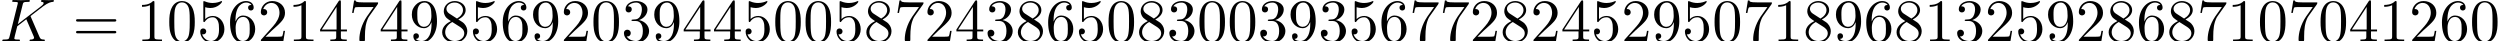 <?xml version='1.0' encoding='UTF-8'?>
<!-- This file was generated by dvisvgm 3.2.2 -->
<svg version='1.1' xmlns='http://www.w3.org/2000/svg' xmlns:xlink='http://www.w3.org/1999/xlink' width='411.002pt' height='6.808pt' viewBox='0 -10.394 411.002 6.808'>
<defs>
<path id='g1-48' d='M4.583-3.188C4.583-3.985 4.533-4.782 4.184-5.519C3.726-6.476 2.909-6.635 2.491-6.635C1.893-6.635 1.166-6.376 .757-5.45C.438-4.762 .389-3.985 .389-3.188C.389-2.441 .428-1.544 .837-.787C1.265 .02 1.993 .219 2.481 .219C3.019 .219 3.776 .01 4.214-.936C4.533-1.624 4.583-2.401 4.583-3.188ZM2.481 0C2.092 0 1.504-.249 1.325-1.205C1.215-1.803 1.215-2.72 1.215-3.308C1.215-3.945 1.215-4.603 1.295-5.141C1.484-6.326 2.232-6.416 2.481-6.416C2.809-6.416 3.467-6.237 3.656-5.25C3.756-4.692 3.756-3.935 3.756-3.308C3.756-2.56 3.756-1.883 3.646-1.245C3.497-.299 2.929 0 2.481 0Z'/>
<path id='g1-49' d='M2.929-6.376C2.929-6.615 2.929-6.635 2.7-6.635C2.082-5.998 1.205-5.998 .887-5.998V-5.689C1.086-5.689 1.674-5.689 2.192-5.948V-.787C2.192-.428 2.162-.309 1.265-.309H.946V0C1.295-.03 2.162-.03 2.56-.03S3.826-.03 4.174 0V-.309H3.856C2.959-.309 2.929-.418 2.929-.787V-6.376Z'/>
<path id='g1-50' d='M1.265-.767L2.321-1.793C3.875-3.168 4.473-3.706 4.473-4.702C4.473-5.838 3.577-6.635 2.361-6.635C1.235-6.635 .498-5.719 .498-4.832C.498-4.274 .996-4.274 1.026-4.274C1.196-4.274 1.544-4.394 1.544-4.802C1.544-5.061 1.365-5.32 1.016-5.32C.936-5.32 .917-5.32 .887-5.31C1.116-5.958 1.654-6.326 2.232-6.326C3.138-6.326 3.567-5.519 3.567-4.702C3.567-3.905 3.068-3.118 2.521-2.501L.608-.369C.498-.259 .498-.239 .498 0H4.194L4.473-1.733H4.224C4.174-1.435 4.105-.996 4.005-.847C3.935-.767 3.278-.767 3.059-.767H1.265Z'/>
<path id='g1-51' d='M2.889-3.507C3.706-3.776 4.284-4.473 4.284-5.26C4.284-6.077 3.407-6.635 2.451-6.635C1.445-6.635 .687-6.037 .687-5.28C.687-4.951 .907-4.762 1.196-4.762C1.504-4.762 1.704-4.981 1.704-5.27C1.704-5.768 1.235-5.768 1.086-5.768C1.395-6.257 2.052-6.386 2.411-6.386C2.819-6.386 3.367-6.167 3.367-5.27C3.367-5.151 3.347-4.573 3.088-4.134C2.79-3.656 2.451-3.626 2.202-3.616C2.122-3.606 1.883-3.587 1.813-3.587C1.733-3.577 1.664-3.567 1.664-3.467C1.664-3.357 1.733-3.357 1.903-3.357H2.341C3.158-3.357 3.527-2.68 3.527-1.704C3.527-.349 2.839-.06 2.401-.06C1.973-.06 1.225-.229 .877-.817C1.225-.767 1.534-.986 1.534-1.365C1.534-1.724 1.265-1.923 .976-1.923C.737-1.923 .418-1.783 .418-1.345C.418-.438 1.345 .219 2.431 .219C3.646 .219 4.553-.687 4.553-1.704C4.553-2.521 3.925-3.298 2.889-3.507Z'/>
<path id='g1-52' d='M2.929-1.644V-.777C2.929-.418 2.909-.309 2.172-.309H1.963V0C2.371-.03 2.889-.03 3.308-.03S4.254-.03 4.663 0V-.309H4.453C3.716-.309 3.696-.418 3.696-.777V-1.644H4.692V-1.953H3.696V-6.486C3.696-6.685 3.696-6.745 3.537-6.745C3.447-6.745 3.417-6.745 3.337-6.625L.279-1.953V-1.644H2.929ZM2.989-1.953H.558L2.989-5.669V-1.953Z'/>
<path id='g1-53' d='M4.473-2.002C4.473-3.188 3.656-4.184 2.58-4.184C2.102-4.184 1.674-4.025 1.315-3.676V-5.619C1.514-5.559 1.843-5.489 2.162-5.489C3.387-5.489 4.085-6.396 4.085-6.526C4.085-6.585 4.055-6.635 3.985-6.635C3.975-6.635 3.955-6.635 3.905-6.605C3.706-6.516 3.218-6.316 2.55-6.316C2.152-6.316 1.694-6.386 1.225-6.595C1.146-6.625 1.126-6.625 1.106-6.625C1.006-6.625 1.006-6.545 1.006-6.386V-3.437C1.006-3.258 1.006-3.178 1.146-3.178C1.215-3.178 1.235-3.208 1.275-3.268C1.385-3.427 1.753-3.965 2.56-3.965C3.078-3.965 3.328-3.507 3.407-3.328C3.567-2.959 3.587-2.57 3.587-2.072C3.587-1.724 3.587-1.126 3.347-.707C3.108-.319 2.74-.06 2.281-.06C1.554-.06 .986-.588 .817-1.176C.847-1.166 .877-1.156 .986-1.156C1.315-1.156 1.484-1.405 1.484-1.644S1.315-2.132 .986-2.132C.847-2.132 .498-2.062 .498-1.604C.498-.747 1.186 .219 2.301 .219C3.457 .219 4.473-.737 4.473-2.002Z'/>
<path id='g1-54' d='M1.315-3.268V-3.507C1.315-6.027 2.55-6.386 3.059-6.386C3.298-6.386 3.716-6.326 3.935-5.988C3.786-5.988 3.387-5.988 3.387-5.539C3.387-5.23 3.626-5.081 3.846-5.081C4.005-5.081 4.304-5.171 4.304-5.559C4.304-6.157 3.866-6.635 3.039-6.635C1.763-6.635 .418-5.35 .418-3.148C.418-.488 1.574 .219 2.501 .219C3.606 .219 4.553-.717 4.553-2.032C4.553-3.298 3.666-4.254 2.56-4.254C1.883-4.254 1.514-3.746 1.315-3.268ZM2.501-.06C1.873-.06 1.574-.658 1.514-.807C1.335-1.275 1.335-2.072 1.335-2.252C1.335-3.029 1.654-4.025 2.55-4.025C2.71-4.025 3.168-4.025 3.477-3.407C3.656-3.039 3.656-2.531 3.656-2.042C3.656-1.564 3.656-1.066 3.487-.707C3.188-.11 2.73-.06 2.501-.06Z'/>
<path id='g1-55' d='M4.742-6.067C4.832-6.187 4.832-6.207 4.832-6.416H2.411C1.196-6.416 1.176-6.545 1.136-6.735H.887L.558-4.682H.807C.837-4.842 .927-5.469 1.056-5.589C1.126-5.649 1.903-5.649 2.032-5.649H4.095C3.985-5.489 3.198-4.403 2.979-4.075C2.082-2.73 1.753-1.345 1.753-.329C1.753-.229 1.753 .219 2.212 .219S2.67-.229 2.67-.329V-.837C2.67-1.385 2.7-1.933 2.78-2.471C2.819-2.7 2.959-3.557 3.397-4.174L4.742-6.067Z'/>
<path id='g1-56' d='M1.624-4.553C1.166-4.852 1.126-5.191 1.126-5.36C1.126-5.968 1.773-6.386 2.481-6.386C3.208-6.386 3.846-5.868 3.846-5.151C3.846-4.583 3.457-4.105 2.859-3.756L1.624-4.553ZM3.078-3.606C3.796-3.975 4.284-4.493 4.284-5.151C4.284-6.067 3.397-6.635 2.491-6.635C1.494-6.635 .687-5.898 .687-4.971C.687-4.792 .707-4.344 1.126-3.875C1.235-3.756 1.604-3.507 1.853-3.337C1.275-3.049 .418-2.491 .418-1.504C.418-.448 1.435 .219 2.481 .219C3.606 .219 4.553-.608 4.553-1.674C4.553-2.032 4.443-2.481 4.065-2.899C3.875-3.108 3.716-3.208 3.078-3.606ZM2.082-3.188L3.308-2.411C3.587-2.222 4.055-1.923 4.055-1.315C4.055-.578 3.308-.06 2.491-.06C1.634-.06 .917-.677 .917-1.504C.917-2.082 1.235-2.72 2.082-3.188Z'/>
<path id='g1-57' d='M3.656-3.168V-2.849C3.656-.518 2.62-.06 2.042-.06C1.873-.06 1.335-.08 1.066-.418C1.504-.418 1.584-.707 1.584-.877C1.584-1.186 1.345-1.335 1.126-1.335C.966-1.335 .667-1.245 .667-.857C.667-.189 1.205 .219 2.052 .219C3.337 .219 4.553-1.136 4.553-3.278C4.553-5.958 3.407-6.635 2.521-6.635C1.973-6.635 1.484-6.456 1.056-6.007C.648-5.559 .418-5.141 .418-4.394C.418-3.148 1.295-2.172 2.411-2.172C3.019-2.172 3.427-2.59 3.656-3.168ZM2.421-2.401C2.262-2.401 1.803-2.401 1.494-3.029C1.315-3.397 1.315-3.895 1.315-4.384C1.315-4.922 1.315-5.39 1.524-5.758C1.793-6.257 2.172-6.386 2.521-6.386C2.979-6.386 3.308-6.047 3.477-5.599C3.597-5.28 3.636-4.653 3.636-4.194C3.636-3.367 3.298-2.401 2.421-2.401Z'/>
<path id='g1-61' d='M6.844-3.258C6.994-3.258 7.183-3.258 7.183-3.457S6.994-3.656 6.854-3.656H.887C.747-3.656 .558-3.656 .558-3.457S.747-3.258 .897-3.258H6.844ZM6.854-1.325C6.994-1.325 7.183-1.325 7.183-1.524S6.994-1.724 6.844-1.724H.897C.747-1.724 .558-1.724 .558-1.524S.747-1.325 .887-1.325H6.854Z'/>
<path id='g0-75' d='M5.071-4.025C5.061-4.055 5.021-4.134 5.021-4.164C5.021-4.174 5.2-4.314 5.31-4.394L7.054-5.738C7.99-6.426 8.379-6.466 8.677-6.496C8.757-6.506 8.857-6.516 8.857-6.695C8.857-6.735 8.827-6.804 8.747-6.804C8.528-6.804 8.279-6.775 8.04-6.775C7.681-6.775 7.293-6.804 6.934-6.804C6.864-6.804 6.745-6.804 6.745-6.605C6.745-6.535 6.795-6.506 6.864-6.496C7.083-6.476 7.173-6.426 7.173-6.286C7.173-6.107 6.874-5.878 6.814-5.828L2.929-2.839L3.726-6.037C3.816-6.396 3.836-6.496 4.563-6.496C4.812-6.496 4.902-6.496 4.902-6.695C4.902-6.785 4.822-6.804 4.762-6.804C4.483-6.804 3.766-6.775 3.487-6.775C3.198-6.775 2.491-6.804 2.202-6.804C2.132-6.804 2.002-6.804 2.002-6.615C2.002-6.496 2.092-6.496 2.291-6.496C2.421-6.496 2.6-6.486 2.72-6.476C2.879-6.456 2.939-6.426 2.939-6.316C2.939-6.276 2.929-6.247 2.899-6.127L1.564-.777C1.465-.389 1.445-.309 .658-.309C.488-.309 .379-.309 .379-.12C.379 0 .498 0 .528 0C.807 0 1.514-.03 1.793-.03C2.002-.03 2.222-.02 2.431-.02C2.65-.02 2.869 0 3.078 0C3.148 0 3.278 0 3.278-.199C3.278-.309 3.188-.309 2.999-.309C2.63-.309 2.351-.309 2.351-.488C2.351-.558 2.411-.777 2.441-.927C2.58-1.445 2.71-1.973 2.839-2.491L4.324-3.646L5.479-.966C5.599-.697 5.599-.677 5.599-.618C5.599-.319 5.171-.309 5.081-.309C4.971-.309 4.862-.309 4.862-.11C4.862 0 4.981 0 5.001 0C5.4 0 5.818-.03 6.217-.03C6.436-.03 6.974 0 7.193 0C7.243 0 7.372 0 7.372-.199C7.372-.309 7.263-.309 7.173-.309C6.765-.319 6.635-.408 6.486-.757L5.071-4.025Z'/>
</defs>
<g id='page1'>
<use x='0' y='-3.587' xlink:href='#g0-75'/>
<use x='11.941' y='-3.587' xlink:href='#g1-61'/>
<use x='22.457' y='-3.587' xlink:href='#g1-49'/>
<use x='27.439' y='-3.587' xlink:href='#g1-48'/>
<use x='32.42' y='-3.587' xlink:href='#g1-53'/>
<use x='37.401' y='-3.587' xlink:href='#g1-54'/>
<use x='42.383' y='-3.587' xlink:href='#g1-50'/>
<use x='47.364' y='-3.587' xlink:href='#g1-49'/>
<use x='52.345' y='-3.587' xlink:href='#g1-52'/>
<use x='57.327' y='-3.587' xlink:href='#g1-55'/>
<use x='62.308' y='-3.587' xlink:href='#g1-52'/>
<use x='67.289' y='-3.587' xlink:href='#g1-57'/>
<use x='72.271' y='-3.587' xlink:href='#g1-56'/>
<use x='77.252' y='-3.587' xlink:href='#g1-53'/>
<use x='82.233' y='-3.587' xlink:href='#g1-54'/>
<use x='87.215' y='-3.587' xlink:href='#g1-57'/>
<use x='92.196' y='-3.587' xlink:href='#g1-50'/>
<use x='97.177' y='-3.587' xlink:href='#g1-48'/>
<use x='102.159' y='-3.587' xlink:href='#g1-51'/>
<use x='107.14' y='-3.587' xlink:href='#g1-57'/>
<use x='112.121' y='-3.587' xlink:href='#g1-52'/>
<use x='117.103' y='-3.587' xlink:href='#g1-52'/>
<use x='122.084' y='-3.587' xlink:href='#g1-53'/>
<use x='127.065' y='-3.587' xlink:href='#g1-48'/>
<use x='132.047' y='-3.587' xlink:href='#g1-48'/>
<use x='137.028' y='-3.587' xlink:href='#g1-53'/>
<use x='142.009' y='-3.587' xlink:href='#g1-56'/>
<use x='146.991' y='-3.587' xlink:href='#g1-55'/>
<use x='151.972' y='-3.587' xlink:href='#g1-50'/>
<use x='156.954' y='-3.587' xlink:href='#g1-52'/>
<use x='161.935' y='-3.587' xlink:href='#g1-51'/>
<use x='166.916' y='-3.587' xlink:href='#g1-56'/>
<use x='171.898' y='-3.587' xlink:href='#g1-54'/>
<use x='176.879' y='-3.587' xlink:href='#g1-53'/>
<use x='181.86' y='-3.587' xlink:href='#g1-48'/>
<use x='186.842' y='-3.587' xlink:href='#g1-56'/>
<use x='191.823' y='-3.587' xlink:href='#g1-51'/>
<use x='196.804' y='-3.587' xlink:href='#g1-48'/>
<use x='201.786' y='-3.587' xlink:href='#g1-48'/>
<use x='206.767' y='-3.587' xlink:href='#g1-51'/>
<use x='211.748' y='-3.587' xlink:href='#g1-57'/>
<use x='216.73' y='-3.587' xlink:href='#g1-51'/>
<use x='221.711' y='-3.587' xlink:href='#g1-53'/>
<use x='226.692' y='-3.587' xlink:href='#g1-54'/>
<use x='231.674' y='-3.587' xlink:href='#g1-55'/>
<use x='236.655' y='-3.587' xlink:href='#g1-55'/>
<use x='241.636' y='-3.587' xlink:href='#g1-50'/>
<use x='246.618' y='-3.587' xlink:href='#g1-56'/>
<use x='251.599' y='-3.587' xlink:href='#g1-50'/>
<use x='256.58' y='-3.587' xlink:href='#g1-52'/>
<use x='261.562' y='-3.587' xlink:href='#g1-53'/>
<use x='266.543' y='-3.587' xlink:href='#g1-50'/>
<use x='271.524' y='-3.587' xlink:href='#g1-57'/>
<use x='276.506' y='-3.587' xlink:href='#g1-53'/>
<use x='281.487' y='-3.587' xlink:href='#g1-48'/>
<use x='286.468' y='-3.587' xlink:href='#g1-55'/>
<use x='291.45' y='-3.587' xlink:href='#g1-49'/>
<use x='296.431' y='-3.587' xlink:href='#g1-56'/>
<use x='301.412' y='-3.587' xlink:href='#g1-57'/>
<use x='306.394' y='-3.587' xlink:href='#g1-54'/>
<use x='311.375' y='-3.587' xlink:href='#g1-56'/>
<use x='316.356' y='-3.587' xlink:href='#g1-49'/>
<use x='321.338' y='-3.587' xlink:href='#g1-51'/>
<use x='326.319' y='-3.587' xlink:href='#g1-50'/>
<use x='331.3' y='-3.587' xlink:href='#g1-53'/>
<use x='336.282' y='-3.587' xlink:href='#g1-57'/>
<use x='341.263' y='-3.587' xlink:href='#g1-50'/>
<use x='346.244' y='-3.587' xlink:href='#g1-56'/>
<use x='351.226' y='-3.587' xlink:href='#g1-54'/>
<use x='356.207' y='-3.587' xlink:href='#g1-56'/>
<use x='361.188' y='-3.587' xlink:href='#g1-55'/>
<use x='366.17' y='-3.587' xlink:href='#g1-49'/>
<use x='371.151' y='-3.587' xlink:href='#g1-48'/>
<use x='376.132' y='-3.587' xlink:href='#g1-55'/>
<use x='381.114' y='-3.587' xlink:href='#g1-48'/>
<use x='386.095' y='-3.587' xlink:href='#g1-52'/>
<use x='391.076' y='-3.587' xlink:href='#g1-49'/>
<use x='396.058' y='-3.587' xlink:href='#g1-50'/>
<use x='401.039' y='-3.587' xlink:href='#g1-54'/>
<use x='406.02' y='-3.587' xlink:href='#g1-48'/>
</g>
</svg>